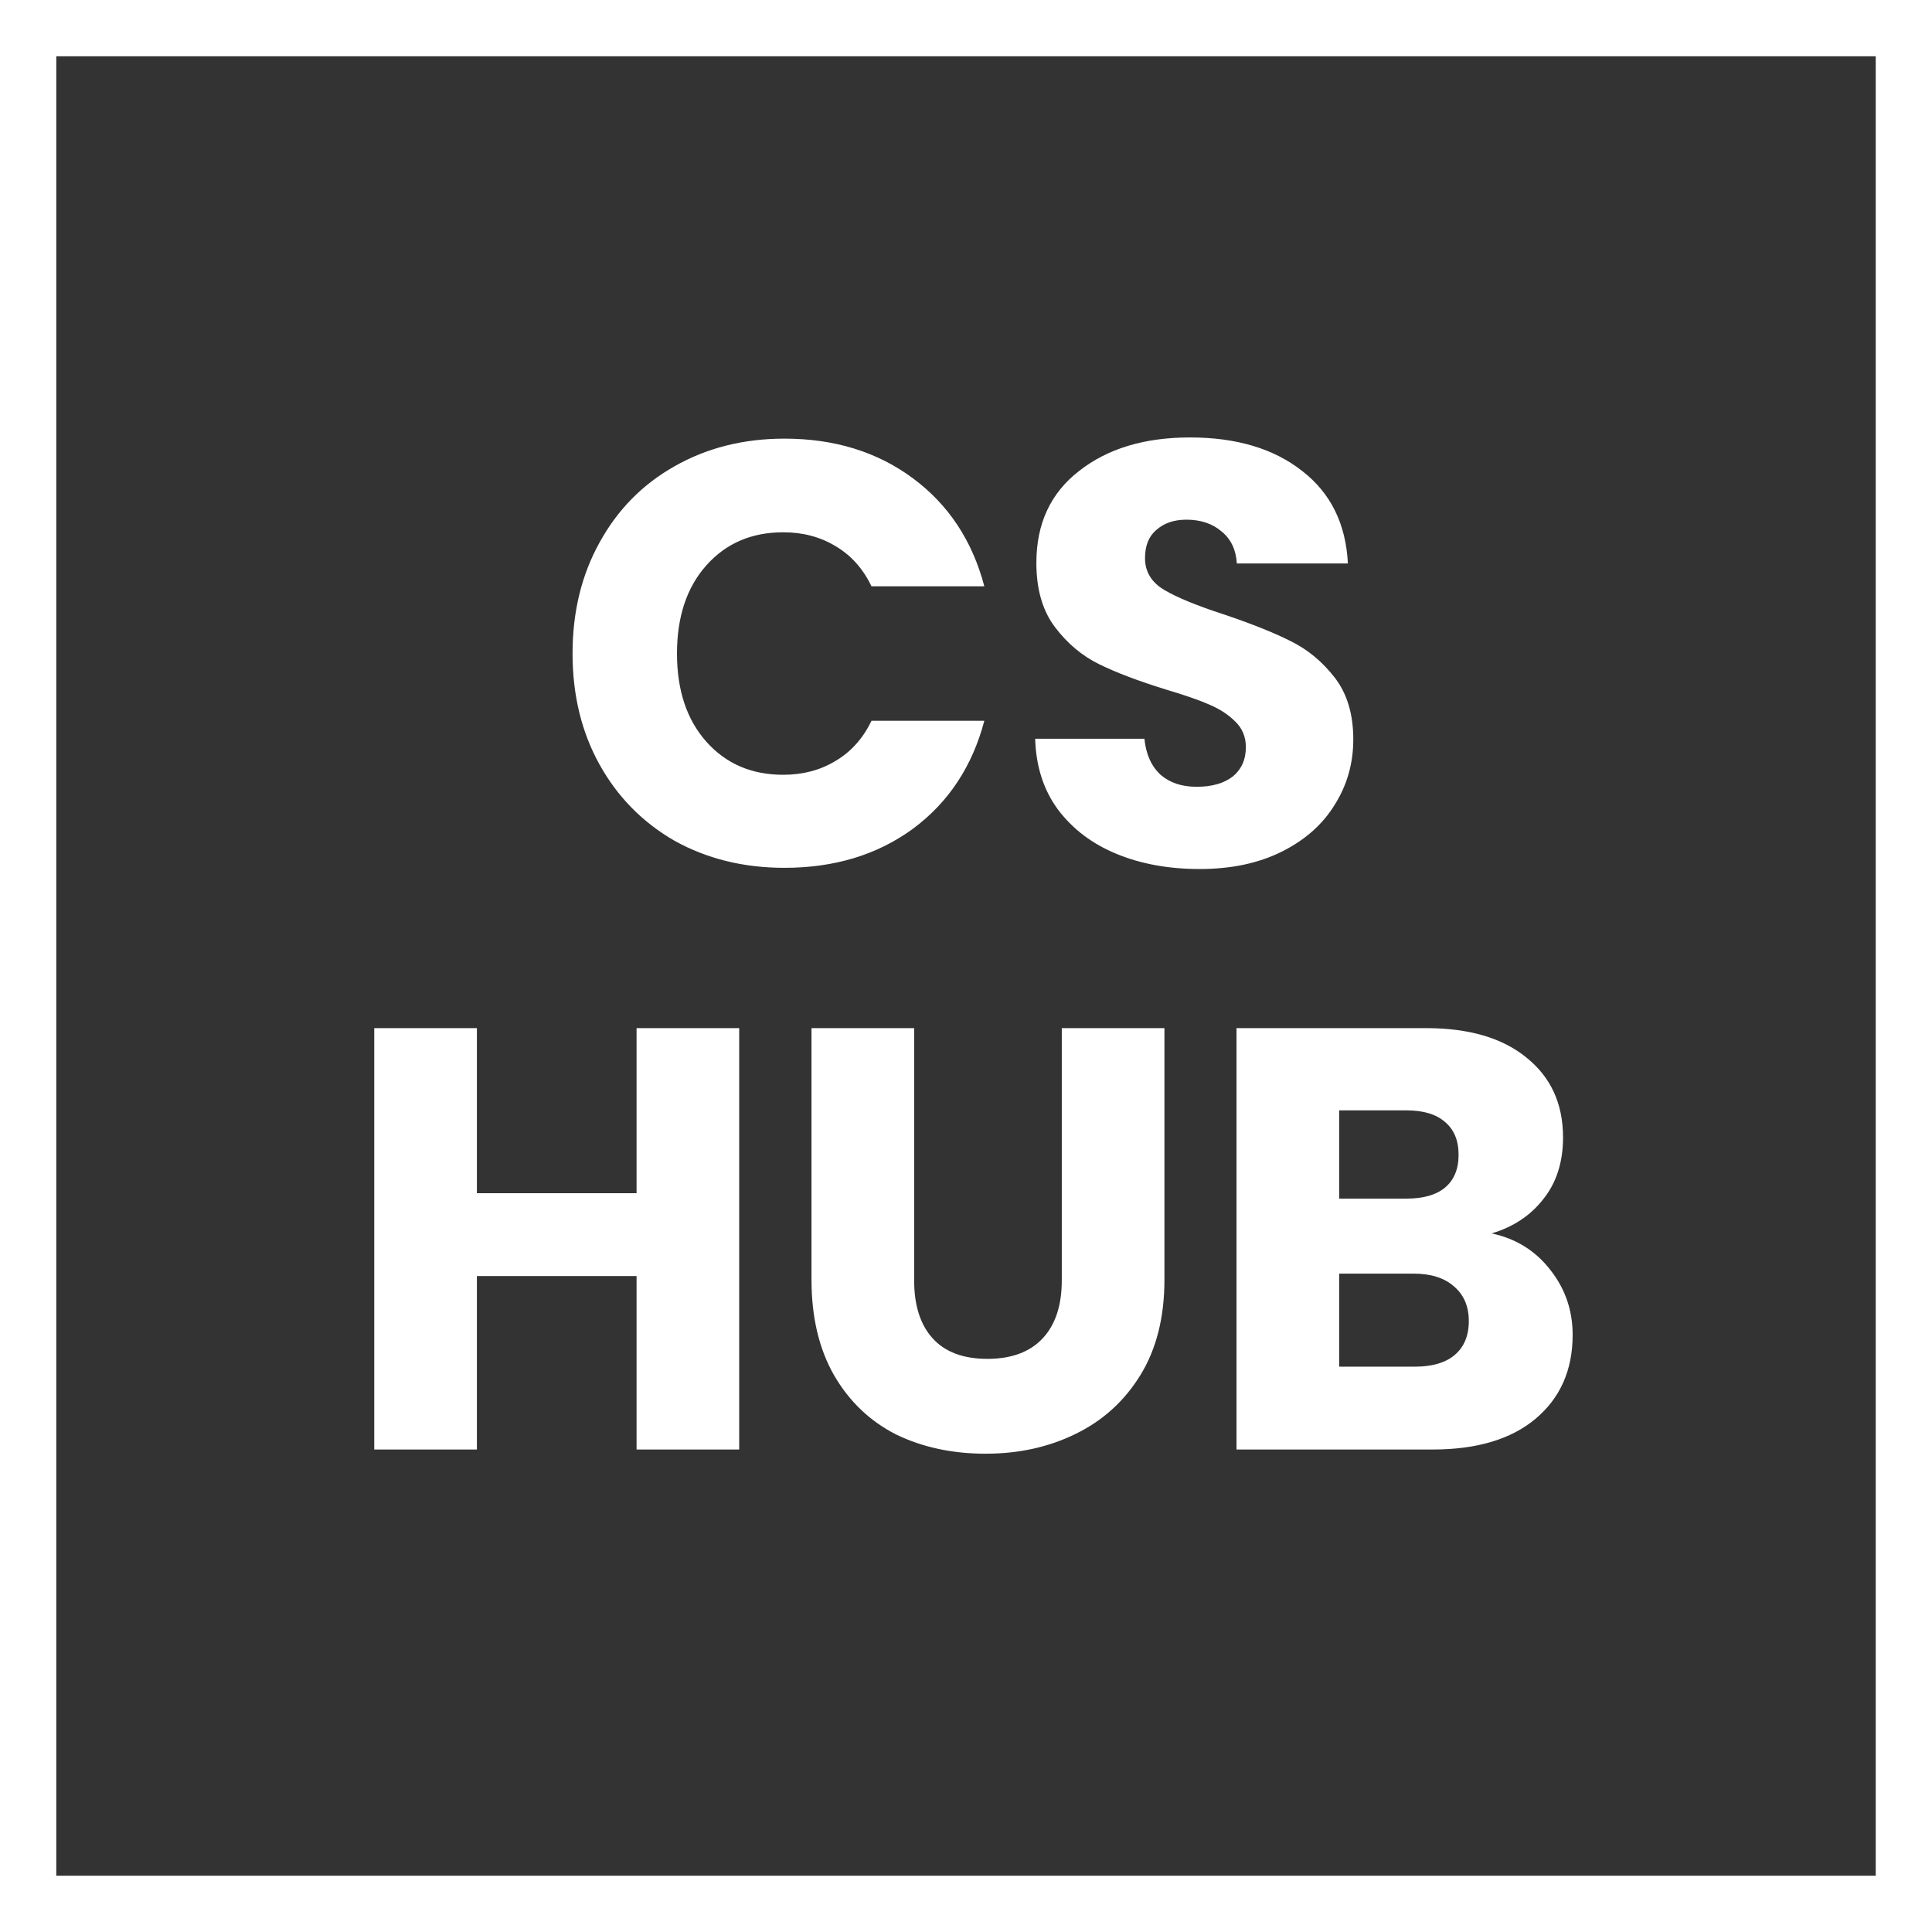 <svg width="76" height="76" viewBox="0 0 76 76" fill="none" xmlns="http://www.w3.org/2000/svg">
<rect x="0" y="0" width="76" height="76" fill="#333333" stroke="none"/>
<rect x="1.107" y="1.107" width="73.786" height="73.786" stroke="white" stroke-width="2.214"/>
<path d="M22.523 25.708C22.523 24.071 22.877 22.615 23.585 21.34C24.294 20.049 25.278 19.05 26.537 18.341C27.812 17.617 29.252 17.255 30.858 17.255C32.826 17.255 34.51 17.775 35.911 18.814C37.312 19.852 38.248 21.269 38.721 23.064H34.282C33.951 22.371 33.479 21.844 32.865 21.482C32.267 21.12 31.582 20.939 30.811 20.939C29.567 20.939 28.56 21.372 27.788 22.237C27.017 23.103 26.631 24.26 26.631 25.708C26.631 27.156 27.017 28.313 27.788 29.179C28.56 30.045 29.567 30.478 30.811 30.478C31.582 30.478 32.267 30.297 32.865 29.935C33.479 29.573 33.951 29.045 34.282 28.353H38.721C38.248 30.147 37.312 31.564 35.911 32.603C34.51 33.626 32.826 34.138 30.858 34.138C29.252 34.138 27.812 33.783 26.537 33.075C25.278 32.351 24.294 31.351 23.585 30.076C22.877 28.801 22.523 27.345 22.523 25.708ZM47.191 34.185C45.978 34.185 44.892 33.988 43.932 33.594C42.972 33.201 42.201 32.619 41.618 31.847C41.051 31.076 40.752 30.147 40.721 29.061H45.018C45.081 29.675 45.294 30.147 45.656 30.478C46.018 30.793 46.49 30.95 47.072 30.95C47.671 30.95 48.143 30.816 48.489 30.549C48.836 30.265 49.009 29.88 49.009 29.392C49.009 28.982 48.867 28.644 48.584 28.376C48.316 28.109 47.978 27.888 47.568 27.715C47.175 27.542 46.608 27.345 45.868 27.125C44.798 26.794 43.924 26.464 43.247 26.133C42.571 25.803 41.988 25.315 41.5 24.669C41.012 24.024 40.768 23.182 40.768 22.143C40.768 20.6 41.327 19.396 42.445 18.53C43.562 17.649 45.018 17.208 46.813 17.208C48.639 17.208 50.111 17.649 51.228 18.53C52.346 19.396 52.944 20.608 53.023 22.166H48.654C48.623 21.631 48.426 21.214 48.064 20.915C47.702 20.6 47.238 20.443 46.671 20.443C46.183 20.443 45.79 20.577 45.49 20.844C45.191 21.096 45.042 21.466 45.042 21.954C45.042 22.489 45.294 22.906 45.797 23.205C46.301 23.505 47.088 23.827 48.159 24.174C49.229 24.535 50.095 24.882 50.756 25.212C51.433 25.543 52.015 26.023 52.503 26.653C52.991 27.282 53.235 28.093 53.235 29.085C53.235 30.029 52.991 30.887 52.503 31.658C52.031 32.43 51.338 33.044 50.425 33.5C49.512 33.957 48.434 34.185 47.191 34.185ZM29.078 40.444V57.02H25.041V50.196H18.76V57.02H14.722V40.444H18.76V46.937H25.041V40.444H29.078ZM35.96 40.444V50.361C35.96 51.353 36.204 52.116 36.692 52.651C37.18 53.187 37.896 53.454 38.84 53.454C39.785 53.454 40.509 53.187 41.013 52.651C41.516 52.116 41.768 51.353 41.768 50.361V40.444H45.806V50.337C45.806 51.817 45.491 53.069 44.861 54.092C44.232 55.115 43.382 55.886 42.311 56.406C41.257 56.925 40.076 57.185 38.77 57.185C37.463 57.185 36.29 56.933 35.251 56.429C34.228 55.91 33.417 55.139 32.819 54.115C32.221 53.076 31.922 51.817 31.922 50.337V40.444H35.96ZM58.676 48.519C59.636 48.724 60.407 49.204 60.99 49.96C61.572 50.7 61.864 51.55 61.864 52.51C61.864 53.895 61.376 54.997 60.4 55.815C59.439 56.618 58.093 57.02 56.362 57.02H48.641V40.444H56.102C57.787 40.444 59.101 40.83 60.045 41.601C61.006 42.372 61.486 43.419 61.486 44.742C61.486 45.717 61.226 46.528 60.707 47.173C60.203 47.819 59.526 48.267 58.676 48.519ZM52.679 47.15H55.323C55.984 47.15 56.488 47.008 56.834 46.725C57.196 46.426 57.377 45.993 57.377 45.426C57.377 44.859 57.196 44.427 56.834 44.128C56.488 43.828 55.984 43.679 55.323 43.679H52.679V47.15ZM55.654 53.761C56.331 53.761 56.85 53.612 57.212 53.312C57.59 52.998 57.779 52.549 57.779 51.967C57.779 51.384 57.582 50.928 57.188 50.597C56.811 50.267 56.283 50.101 55.606 50.101H52.679V53.761H55.654Z" fill="white"/>
</svg>
